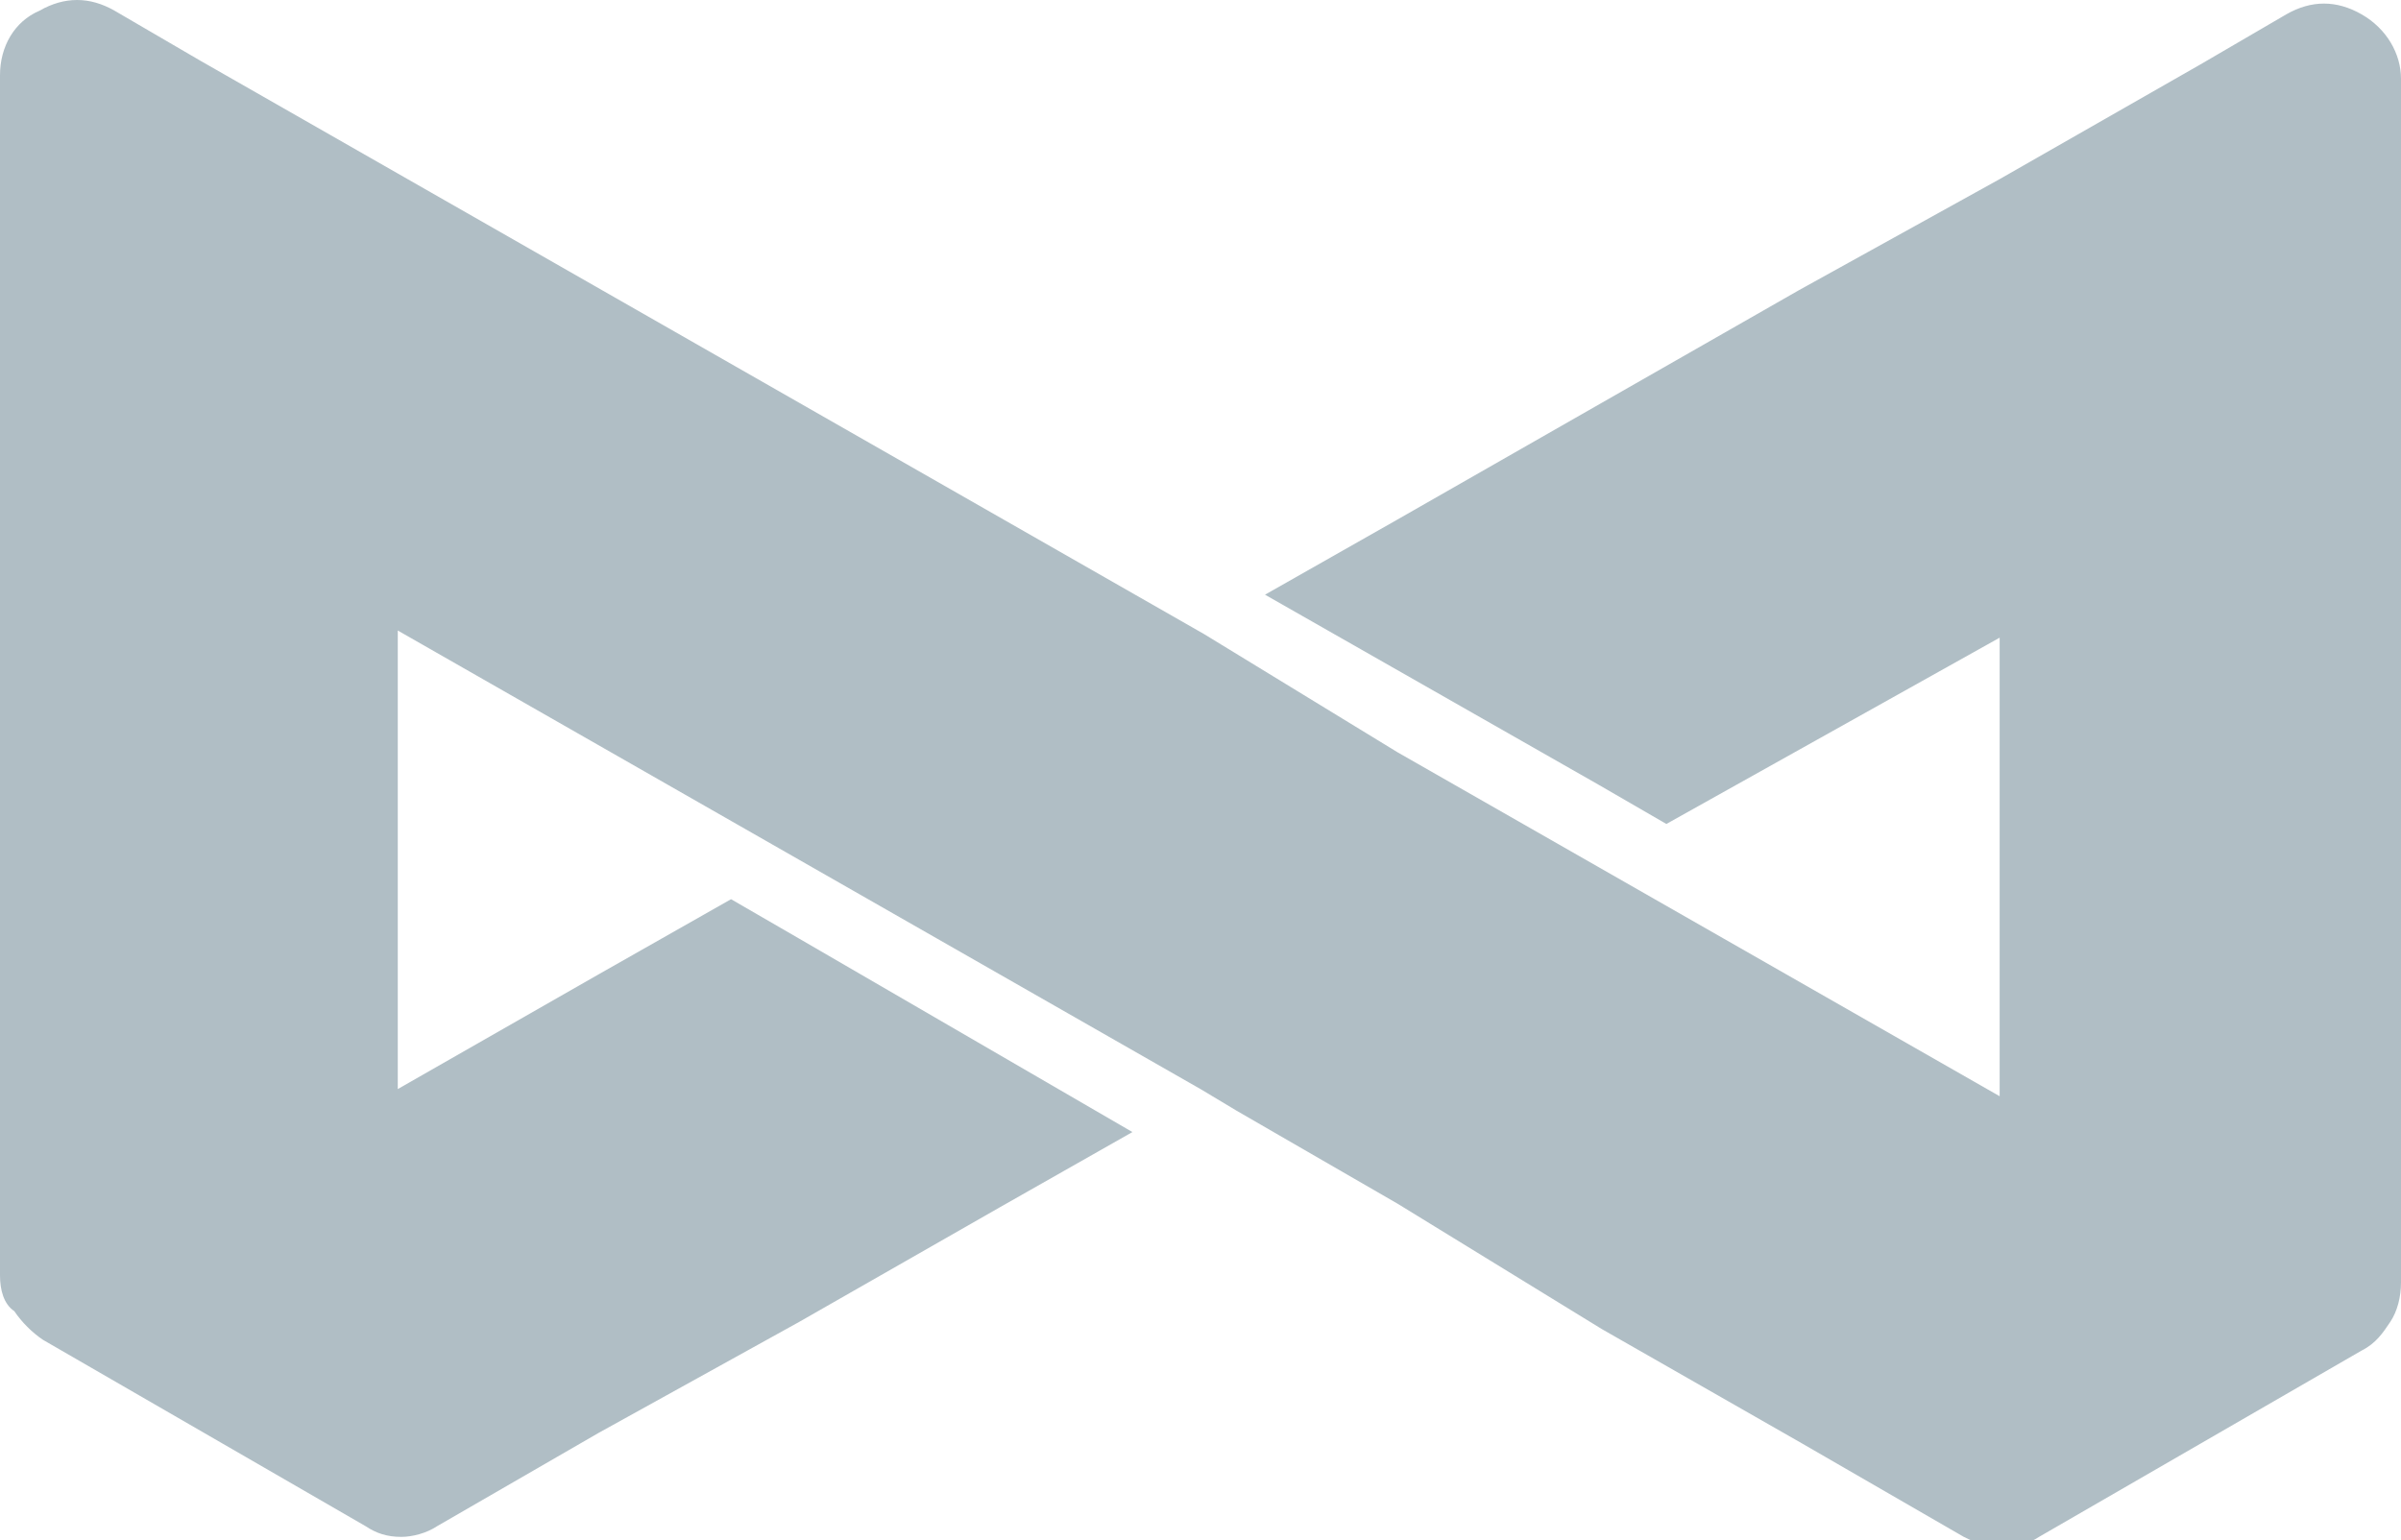 <?xml version="1.0" encoding="utf-8"?>
<!-- Generator: Adobe Illustrator 21.0.0, SVG Export Plug-In . SVG Version: 6.00 Build 0)  -->
<svg version="1.1" id="Layer_1" xmlns="http://www.w3.org/2000/svg" xmlns:xlink="http://www.w3.org/1999/xlink" x="0px" y="0px"
	 viewBox="0 0 67 43" style="enable-background:new 0 0 67 43;" xml:space="preserve">
<style type="text/css">
	.st0{fill:#B0BEC5;}
</style>
<path class="st0" d="M31.6,31.6l-3.7,2.1l-5.6,3.2L16.7,40l-4.5,2.6l0,0c-0.3,0.2-0.7,0.3-1,0.3c-0.4,0-0.7-0.1-1-0.3l0,0L5.7,40
	l-4.5-2.6l0,0c-0.3-0.2-0.6-0.5-0.8-0.8C0.1,36.4,0,36,0,35.6v-5.2v-6.4v-6.4v-6.4V4.9V2.1c0-0.8,0.4-1.5,1.1-1.8
	c0.7-0.4,1.4-0.4,2.1,0l2.4,1.4l5.6,3.2l5.6,3.2l5.6,3.2l5.6,3.2l5.6,3.2l5.4,3.3l5.6,3.2l5.6,3.2l5.6,3.2v-6.4v-6.4L46.5,23
	l-1.9-1.1l-9.3-5.3l3.7-2.1l5.6-3.2l5.6-3.2L55.8,5l5.6-3.2l2.4-1.4l0,0c0.7-0.4,1.4-0.4,2.1,0S67,1.5,67,2.2V5v6.4v6.4v6.4v6.4v5.2
	c0,0.4-0.1,0.8-0.3,1.1c-0.2,0.3-0.4,0.6-0.8,0.8l0,0l-4.5,2.6l-4.5,2.6l0,0c-0.3,0.2-0.7,0.3-1,0.3c-0.4,0-0.7-0.1-1.1-0.3
	l-4.5-2.6l-5.6-3.2L39,33.6l-4.5-2.6l0,0l-1-0.6l-5.6-3.2l-5.6-3.2l-5.6-3.2l-5.6-3.2v6.4v6.4l5.6-3.2l3.7-2.1l1.9,1.1L31.6,31.6z"
	/>
</svg>

